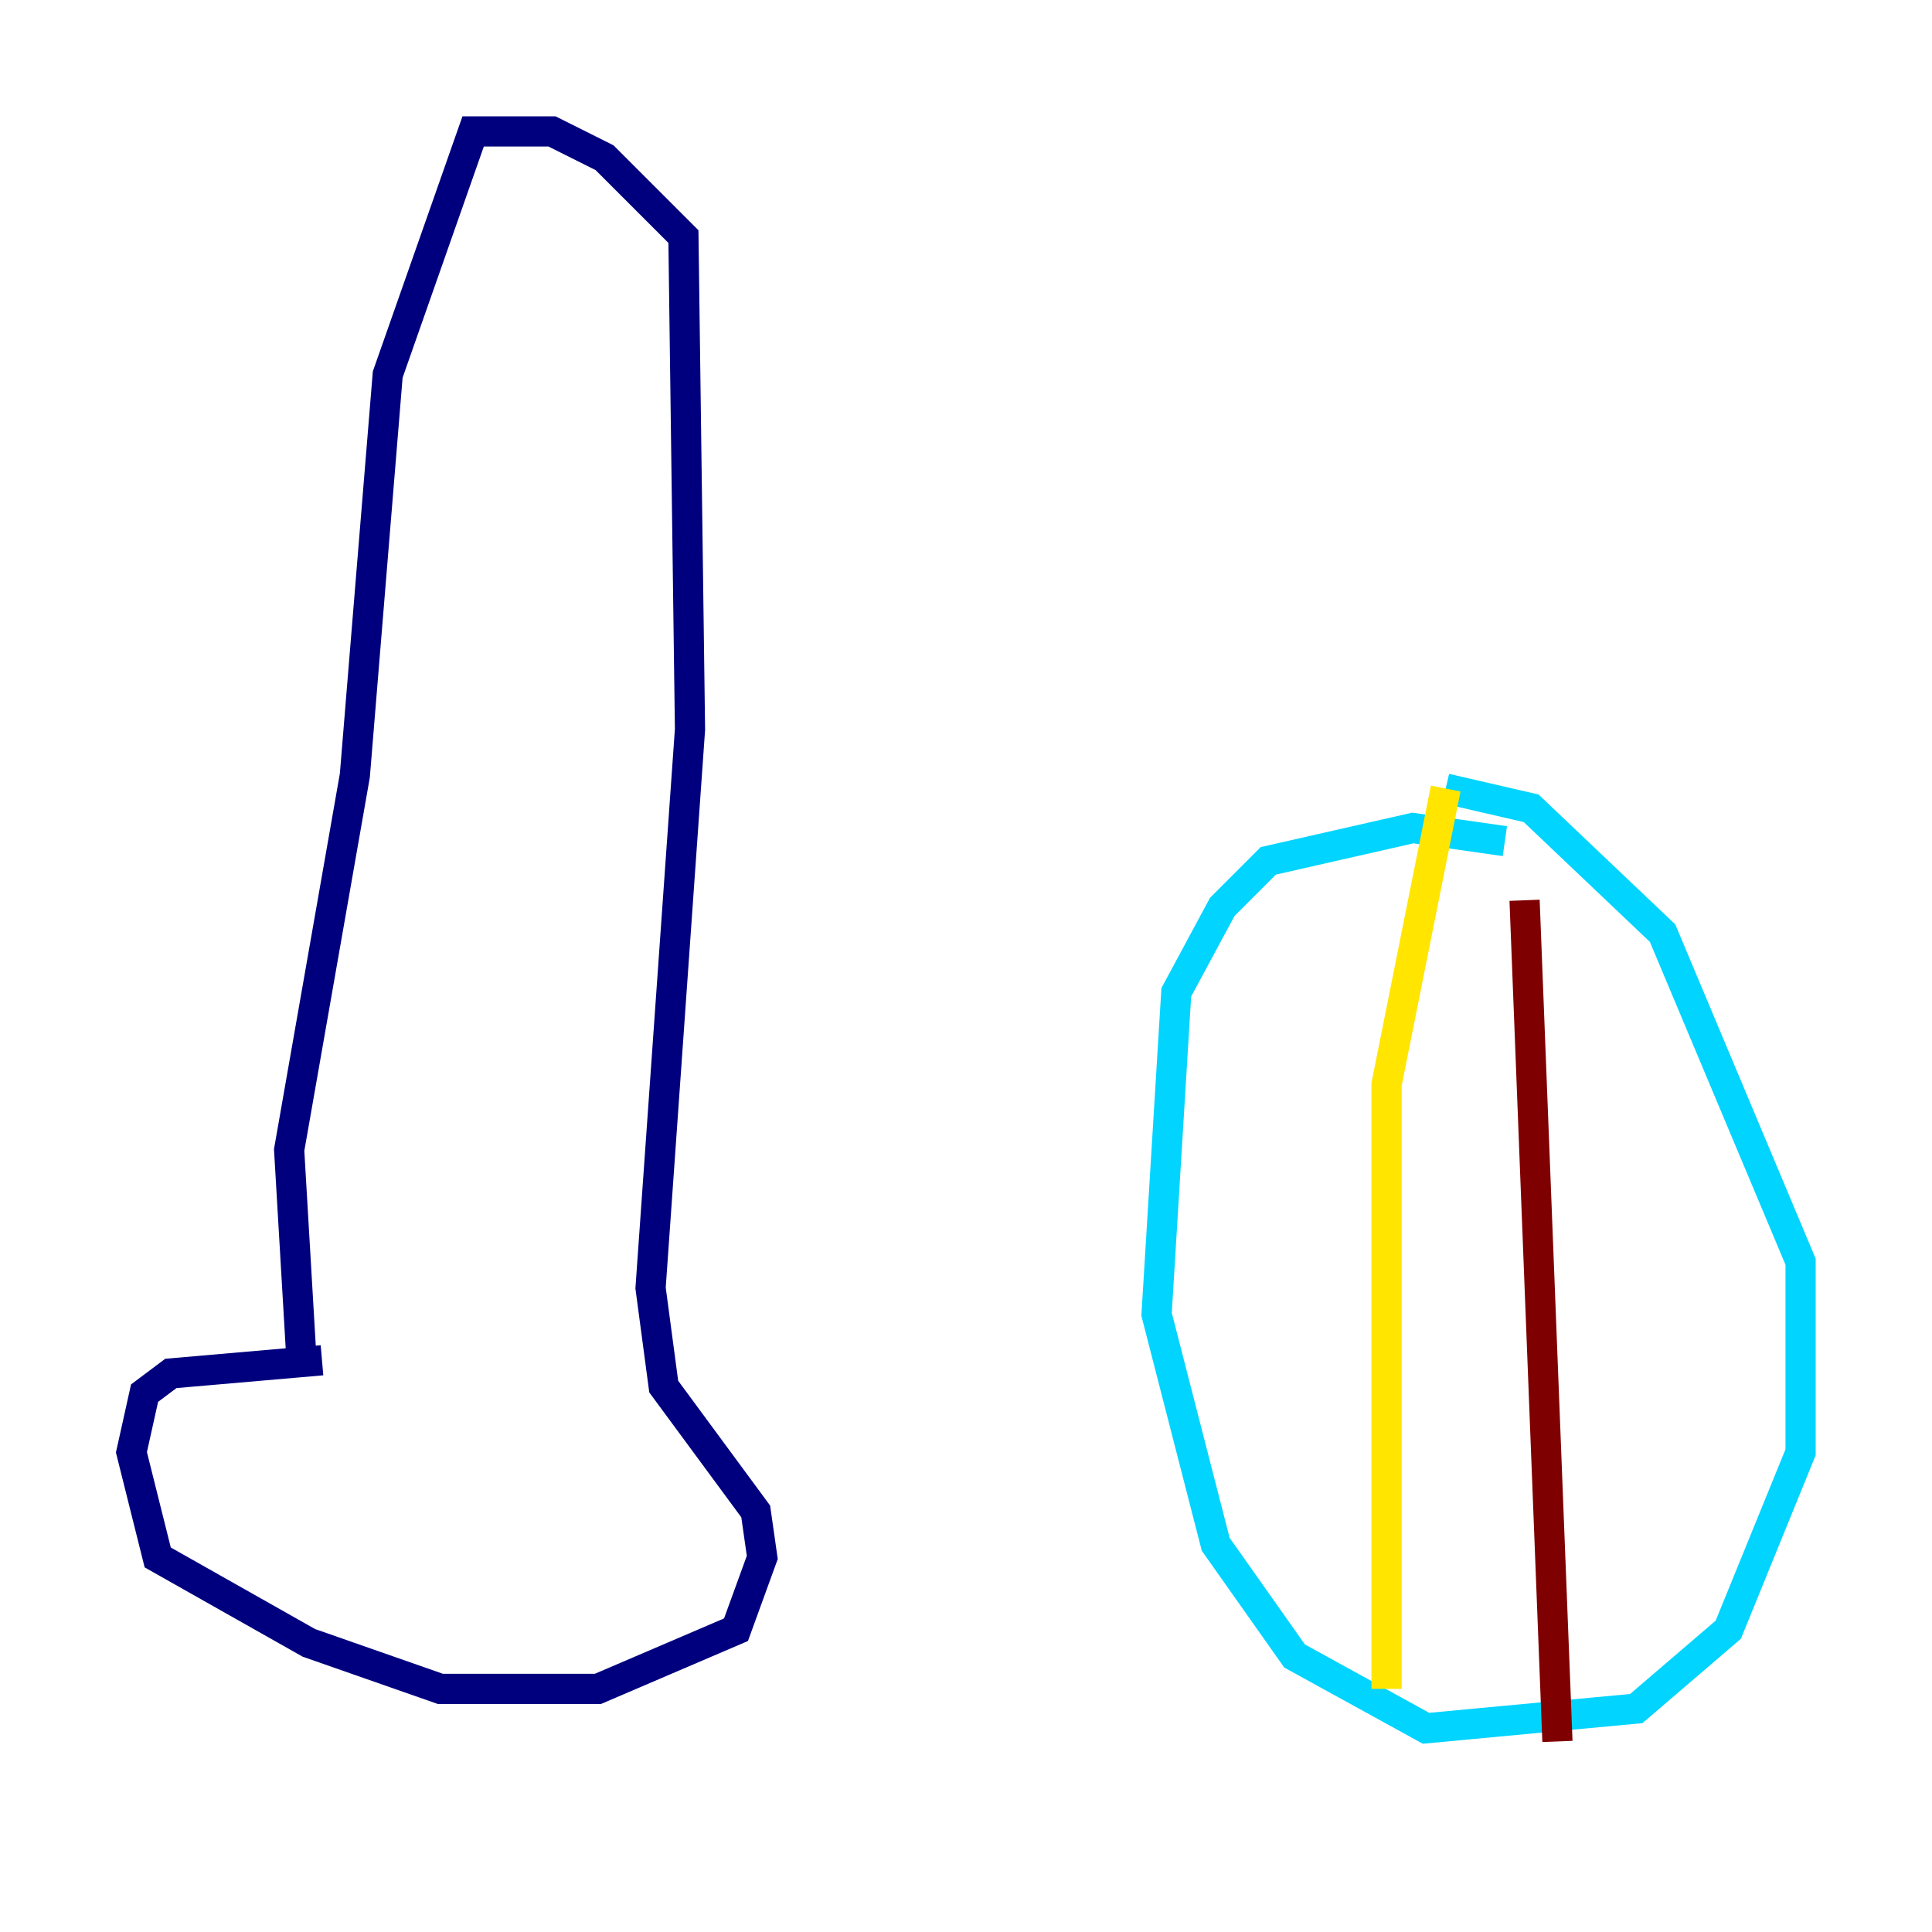 <?xml version="1.0" encoding="utf-8" ?>
<svg baseProfile="tiny" height="128" version="1.2" viewBox="0,0,128,128" width="128" xmlns="http://www.w3.org/2000/svg" xmlns:ev="http://www.w3.org/2001/xml-events" xmlns:xlink="http://www.w3.org/1999/xlink"><defs /><polyline fill="none" points="21.333,90.122 11.32,90.993 9.578,92.299 8.707,96.218 10.449,103.184 20.463,108.844 29.17,111.891 39.619,111.891 48.762,107.973 50.503,103.184 50.068,100.136 43.973,91.864 43.102,85.333 45.714,48.327 45.279,15.674 40.054,10.449 36.571,8.707 31.347,8.707 25.687,24.816 23.51,51.374 19.157,76.191 20.027,90.993" stroke="#00007f" stroke-width="2" /><polyline fill="none" points="99.701,55.728 93.605,54.857 84.027,57.034 80.98,60.082 77.932,65.742 76.626,87.075 80.544,102.313 85.769,109.714 94.476,114.503 108.408,113.197 114.503,107.973 119.293,96.218 119.293,83.592 110.15,61.823 101.442,53.551 95.782,52.245" stroke="#00d4ff" stroke-width="2" /><polyline fill="none" points="95.782,52.245 91.864,71.837 91.864,111.891" stroke="#ffe500" stroke-width="2" /><polyline fill="none" points="101.007,59.646 103.184,115.374" stroke="#7f0000" stroke-width="2" /></svg>